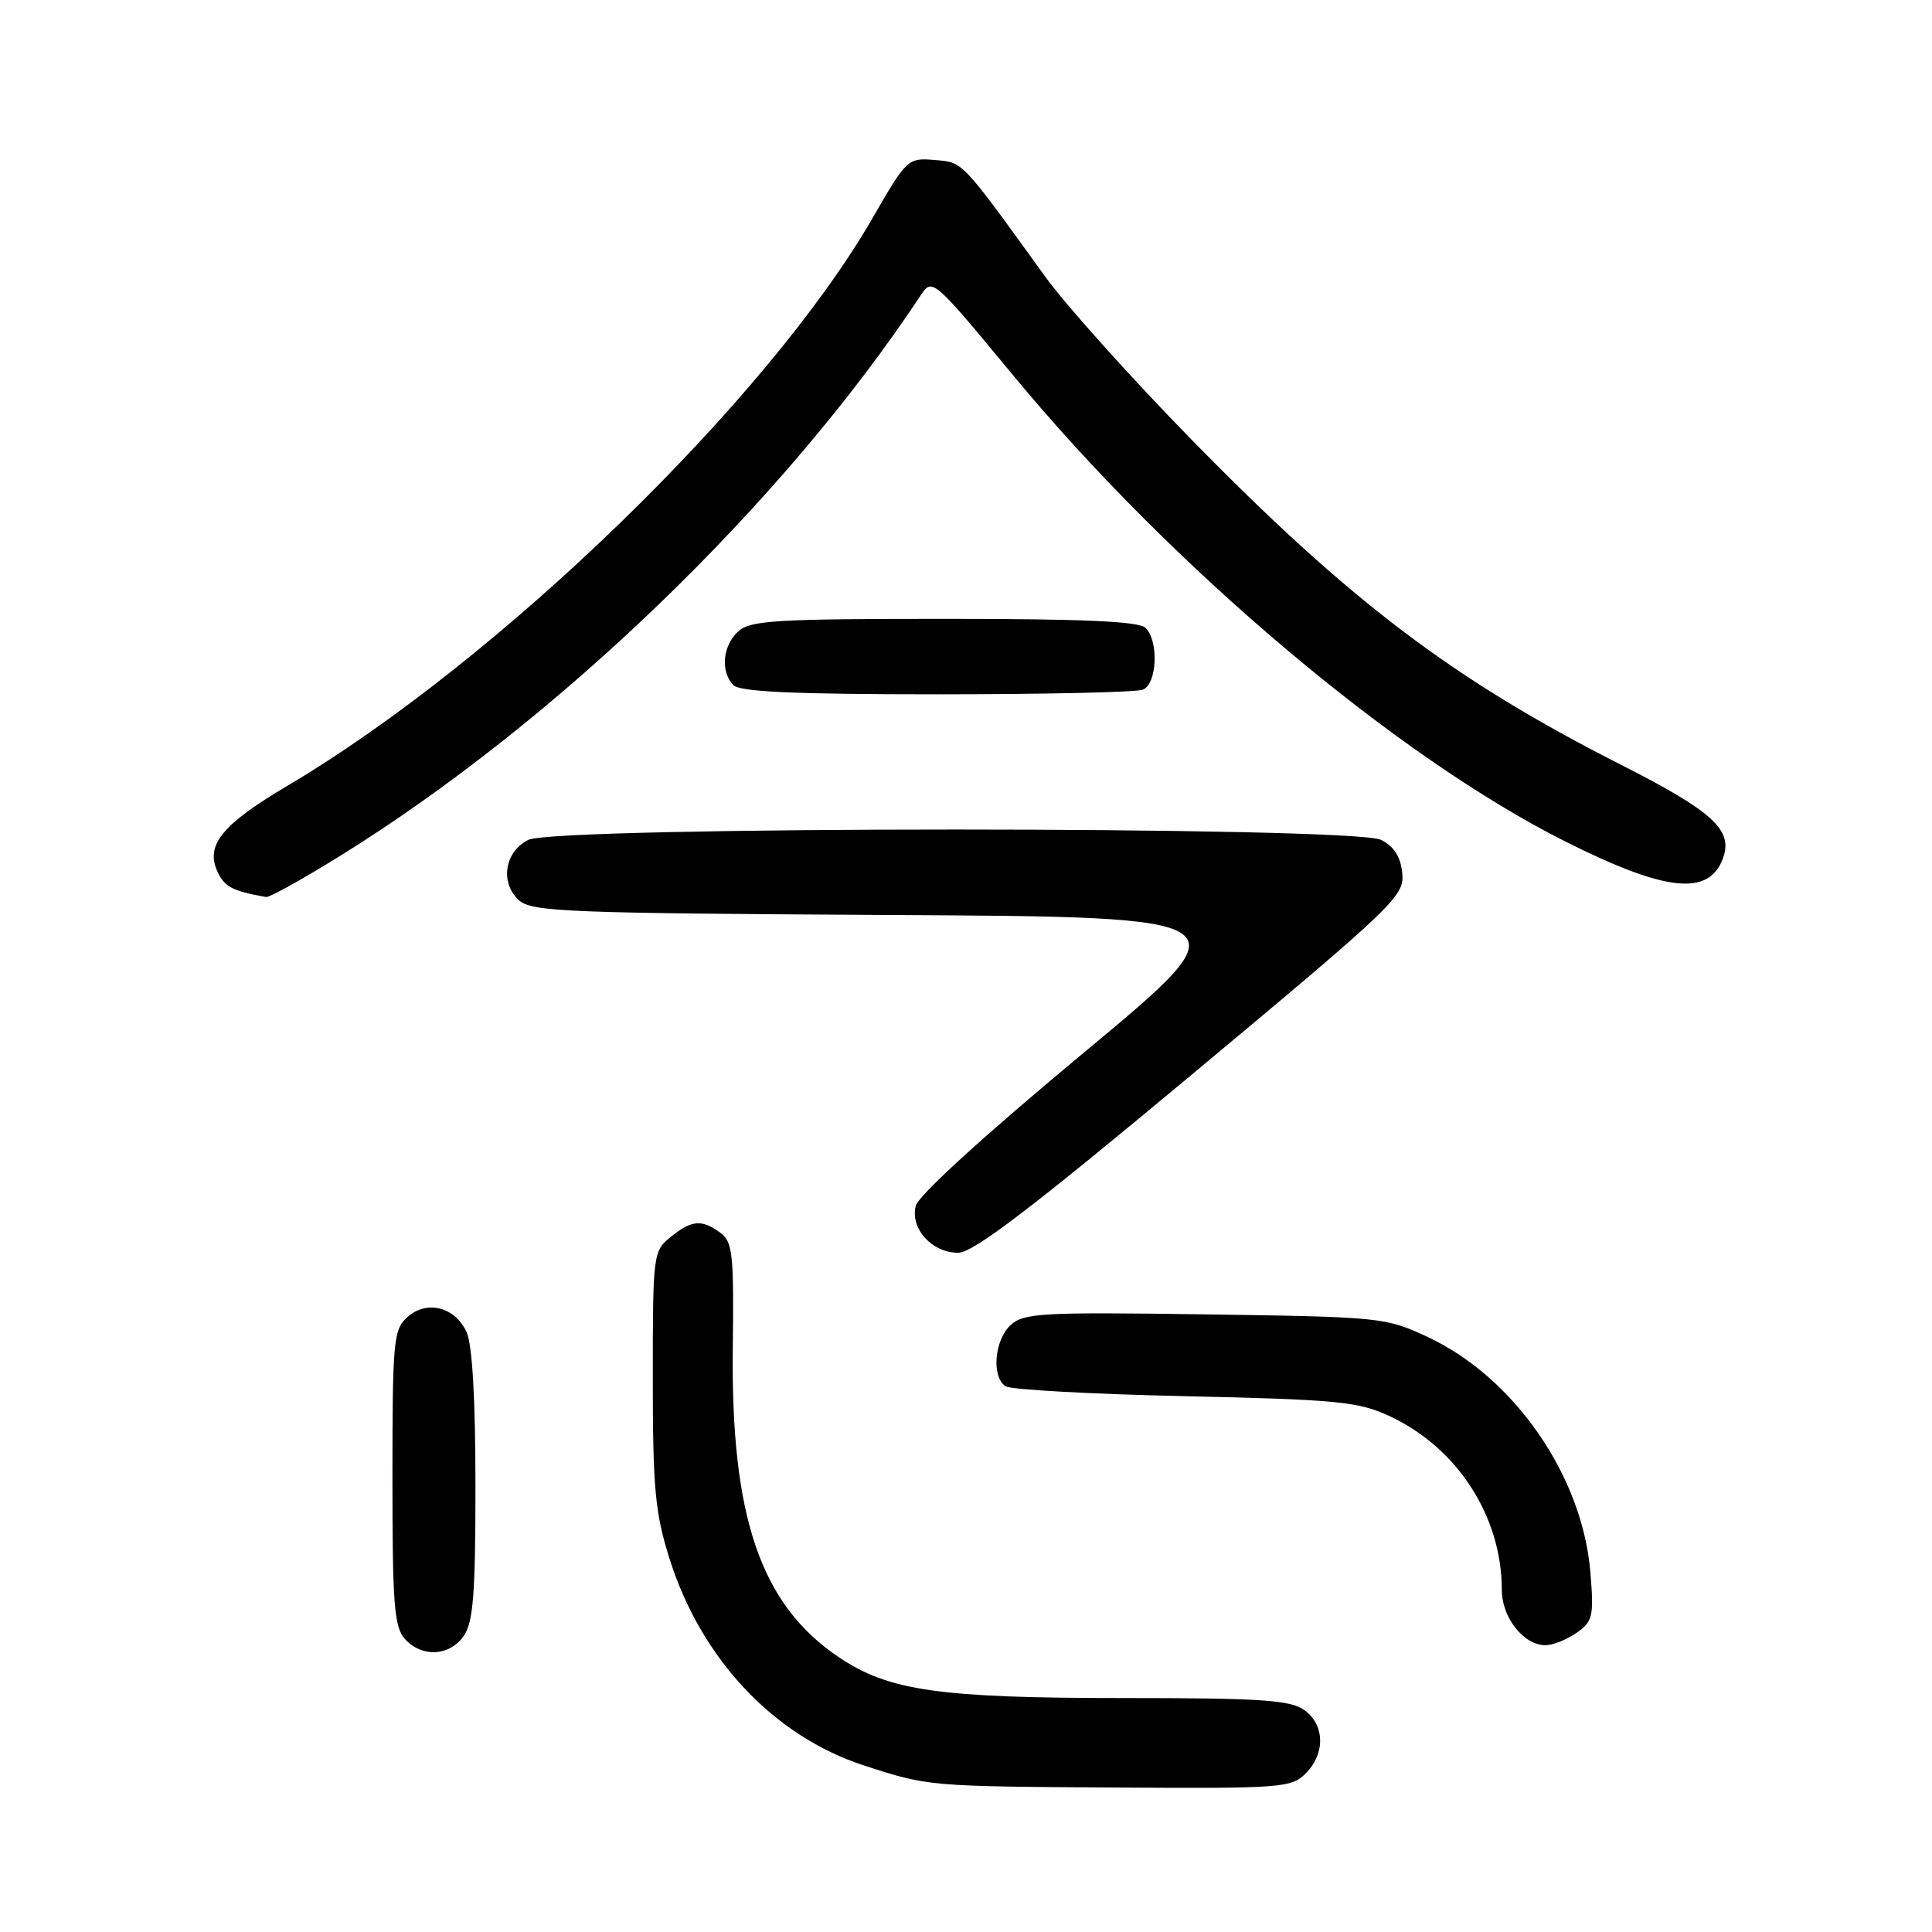 <?xml version="1.0" encoding="UTF-8" standalone="no"?>
<!DOCTYPE svg PUBLIC "-//W3C//DTD SVG 1.1//EN" "http://www.w3.org/Graphics/SVG/1.1/DTD/svg11.dtd" >
<svg xmlns="http://www.w3.org/2000/svg" xmlns:xlink="http://www.w3.org/1999/xlink" version="1.1" viewBox="0 0 256 256">
 <g >
 <path fill="currentColor"
d=" M 173.00 235.00 C 175.65 232.35 175.55 228.50 172.78 226.56 C 170.93 225.26 166.89 225.00 148.94 225.00 C 124.42 225.00 117.78 224.05 111.15 219.59 C 100.80 212.62 96.83 201.05 97.10 178.59 C 97.25 166.15 97.08 164.53 95.44 163.34 C 92.98 161.54 91.65 161.65 88.86 163.91 C 86.55 165.78 86.50 166.17 86.50 182.66 C 86.50 197.25 86.80 200.44 88.71 206.52 C 92.89 219.80 102.53 230.05 114.50 233.94 C 123.01 236.71 123.09 236.71 148.25 236.86 C 169.76 236.99 171.11 236.89 173.00 235.00 Z  M 61.44 216.78 C 62.71 214.97 63.00 211.25 63.00 196.82 C 63.00 185.40 62.58 178.18 61.83 176.52 C 60.30 173.16 56.53 172.21 53.96 174.54 C 52.14 176.18 52.00 177.71 52.00 195.83 C 52.00 212.58 52.23 215.60 53.65 217.17 C 55.91 219.66 59.56 219.47 61.44 216.78 Z  M 208.90 216.36 C 211.05 214.85 211.21 214.18 210.74 208.41 C 209.72 195.65 200.70 182.56 189.22 177.18 C 183.60 174.55 183.07 174.50 159.68 174.16 C 138.12 173.85 135.68 173.98 133.93 175.56 C 131.76 177.53 131.35 182.46 133.25 183.69 C 133.94 184.14 144.62 184.73 157.00 185.00 C 177.16 185.45 179.98 185.72 184.07 187.62 C 193.09 191.78 199.00 200.92 199.00 210.68 C 199.00 214.33 201.89 218.00 204.78 218.00 C 205.76 218.00 207.61 217.26 208.90 216.36 Z  M 157.86 142.44 C 184.89 119.90 186.10 118.74 185.81 115.71 C 185.59 113.52 184.73 112.16 183.00 111.29 C 179.38 109.46 73.62 109.46 70.00 111.29 C 66.85 112.87 66.22 116.98 68.77 119.29 C 70.46 120.82 75.18 121.01 117.94 121.24 C 165.25 121.50 165.25 121.50 143.59 139.50 C 130.38 150.48 121.70 158.39 121.34 159.79 C 120.58 162.79 123.49 166.00 126.96 166.00 C 128.95 166.00 136.62 160.15 157.86 142.44 Z  M 44.84 113.55 C 73.69 95.70 103.79 66.66 122.02 39.10 C 123.53 36.82 123.66 36.93 134.26 49.75 C 155.24 75.12 185.02 100.26 207.43 111.51 C 220.70 118.17 226.43 118.79 228.30 113.74 C 229.68 109.98 227.00 107.53 214.70 101.29 C 192.54 90.05 178.84 79.67 157.89 58.26 C 149.94 50.14 141.20 40.41 138.47 36.62 C 127.25 21.09 127.65 21.52 123.83 21.20 C 120.30 20.90 120.15 21.04 115.64 28.86 C 101.74 52.95 66.16 87.49 38.12 104.10 C 29.43 109.24 27.21 111.96 28.80 115.46 C 29.74 117.52 30.76 118.06 35.26 118.86 C 35.68 118.94 39.99 116.55 44.84 113.55 Z  M 151.42 91.39 C 153.31 90.67 153.58 84.98 151.80 83.20 C 150.93 82.33 143.61 82.00 125.13 82.00 C 102.83 82.00 99.43 82.21 97.83 83.65 C 95.74 85.55 95.43 89.03 97.20 90.80 C 98.07 91.67 105.45 92.00 124.12 92.00 C 138.26 92.00 150.55 91.73 151.42 91.39 Z "/>
</g>
</svg>
